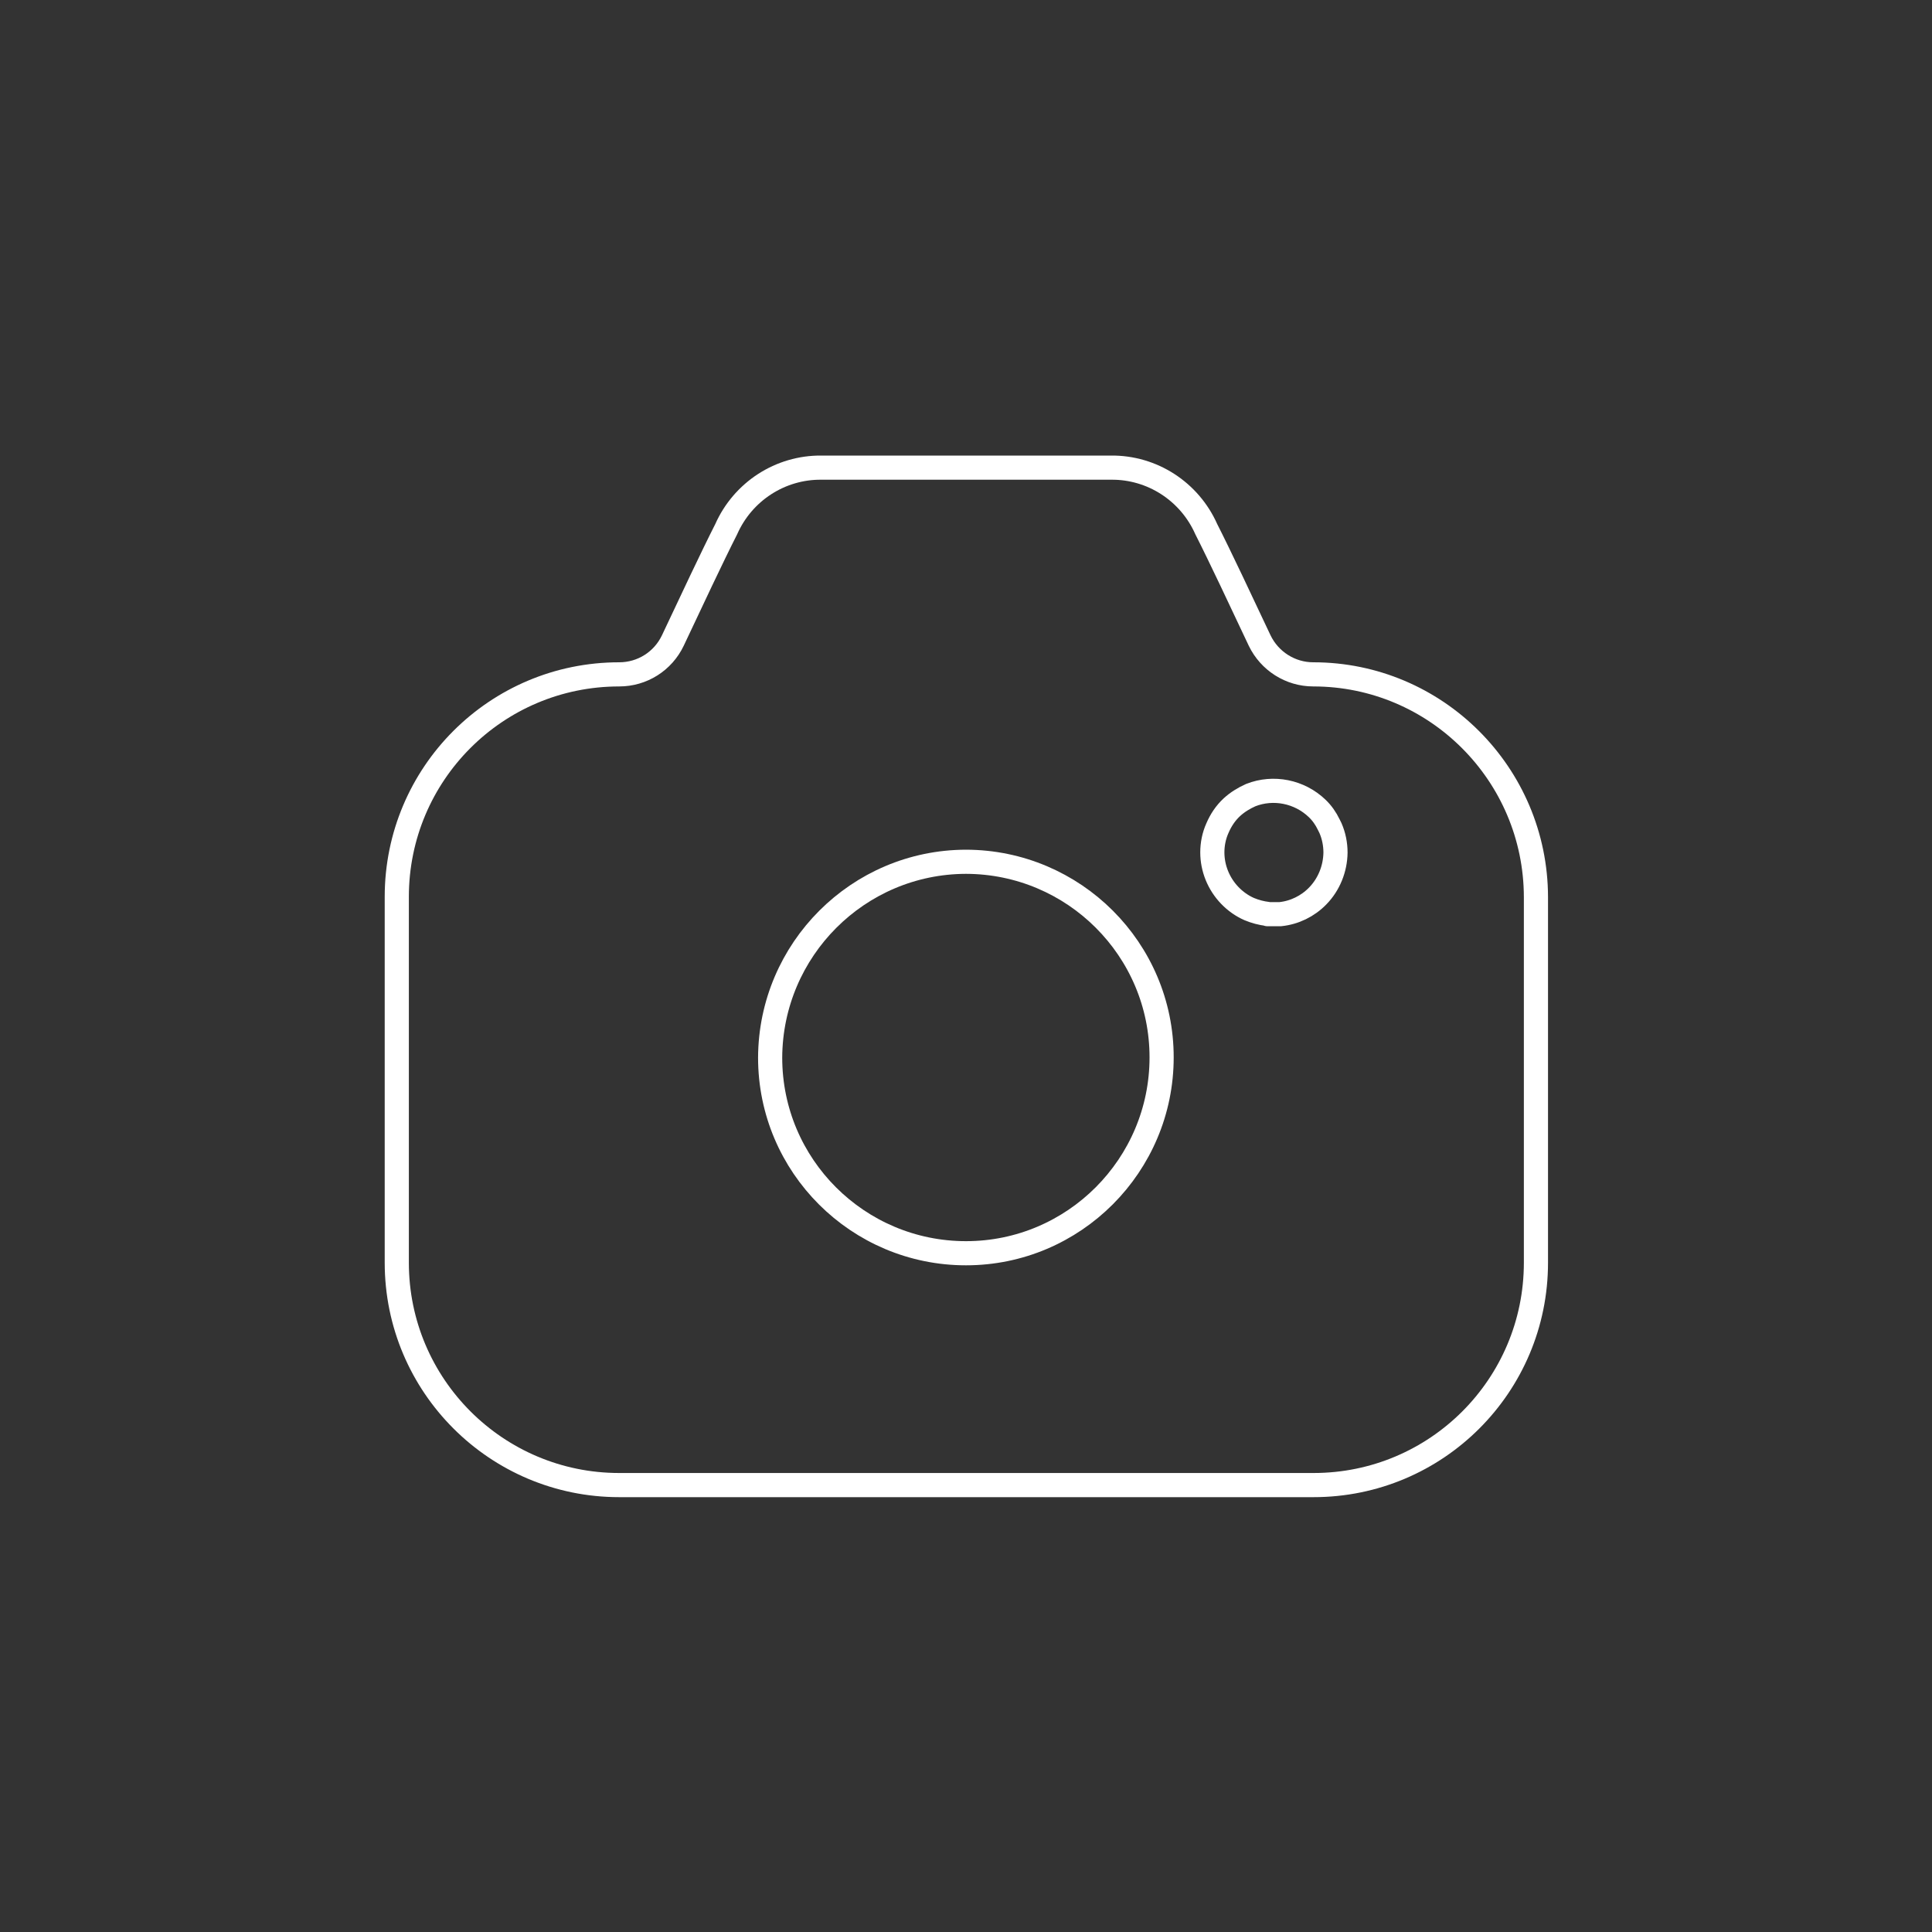 <?xml version="1.0" encoding="utf-8"?>
<!-- Generator: Adobe Illustrator 27.1.1, SVG Export Plug-In . SVG Version: 6.00 Build 0)  -->
<svg version="1.1" id="Layer_1" xmlns="http://www.w3.org/2000/svg" xmlns:xlink="http://www.w3.org/1999/xlink" x="0px" y="0px"
	 viewBox="0 0 80 80" style="enable-background:new 0 0 80 80;" xml:space="preserve">
<rect x="0" y="0" width="80" height="80" fill="#333333" stroke="none"/>
<style type="text/css">
	.st0{fill:none;stroke:#FFFFFF;stroke-linecap:round;stroke-linejoin:round;stroke-miterlimit:10;}
</style>
<g id="Iconly_Light_Camera_1_" transform="translate(528 784.904)">
	<g id="Camera-4_1_" transform="translate(2 3)">
		<path id="Stroke_1-38_1_" class="st0" d="M-475.62-759.98L-475.62-759.98c-0.95,0-1.81-0.55-2.22-1.4
			c-0.73-1.55-1.66-3.53-2.21-4.61c-0.69-1.56-2.24-2.57-3.95-2.55c-0.03,0-11.94,0-11.98,0c-1.71-0.02-3.26,0.99-3.95,2.55
			c-0.55,1.08-1.48,3.06-2.21,4.61c-0.41,0.86-1.27,1.4-2.22,1.4l0,0c-5.09,0-9.21,4.12-9.21,9.21c0,0,0,0,0,0.01v15.14
			c0,5.09,4.13,9.21,9.21,9.21h28.75c5.09,0,9.21-4.12,9.21-9.21l0,0v-15.14C-466.41-755.85-470.54-759.98-475.62-759.98
			L-475.62-759.98z"/>
		<path id="Stroke_3-34_1_" class="st0" d="M-498.11-744.11c0,4.48,3.64,8.1,8.11,8.1s8.1-3.64,8.1-8.11c0-4.47-3.63-8.09-8.1-8.1
			C-494.47-752.21-498.09-748.58-498.11-744.11z"/>
		<path id="Fill_5-10_1_" class="st0" d="M-477.51-750.06c-0.26-0.03-0.52-0.1-0.76-0.2c-0.3-0.13-0.58-0.33-0.81-0.57
			c-0.46-0.48-0.72-1.12-0.72-1.78c0-0.34,0.07-0.69,0.21-1c0.14-0.33,0.34-0.63,0.6-0.87c0.23-0.21,0.49-0.37,0.78-0.5
			c0.94-0.37,2.02-0.15,2.75,0.55c0.2,0.19,0.36,0.42,0.48,0.67l0.07,0.14c0.14,0.32,0.21,0.67,0.21,1.02
			c-0.01,0.67-0.27,1.32-0.74,1.8c-0.41,0.42-0.96,0.69-1.55,0.75h-0.26H-477.51z"/>
	</g>
</g>
</svg>

